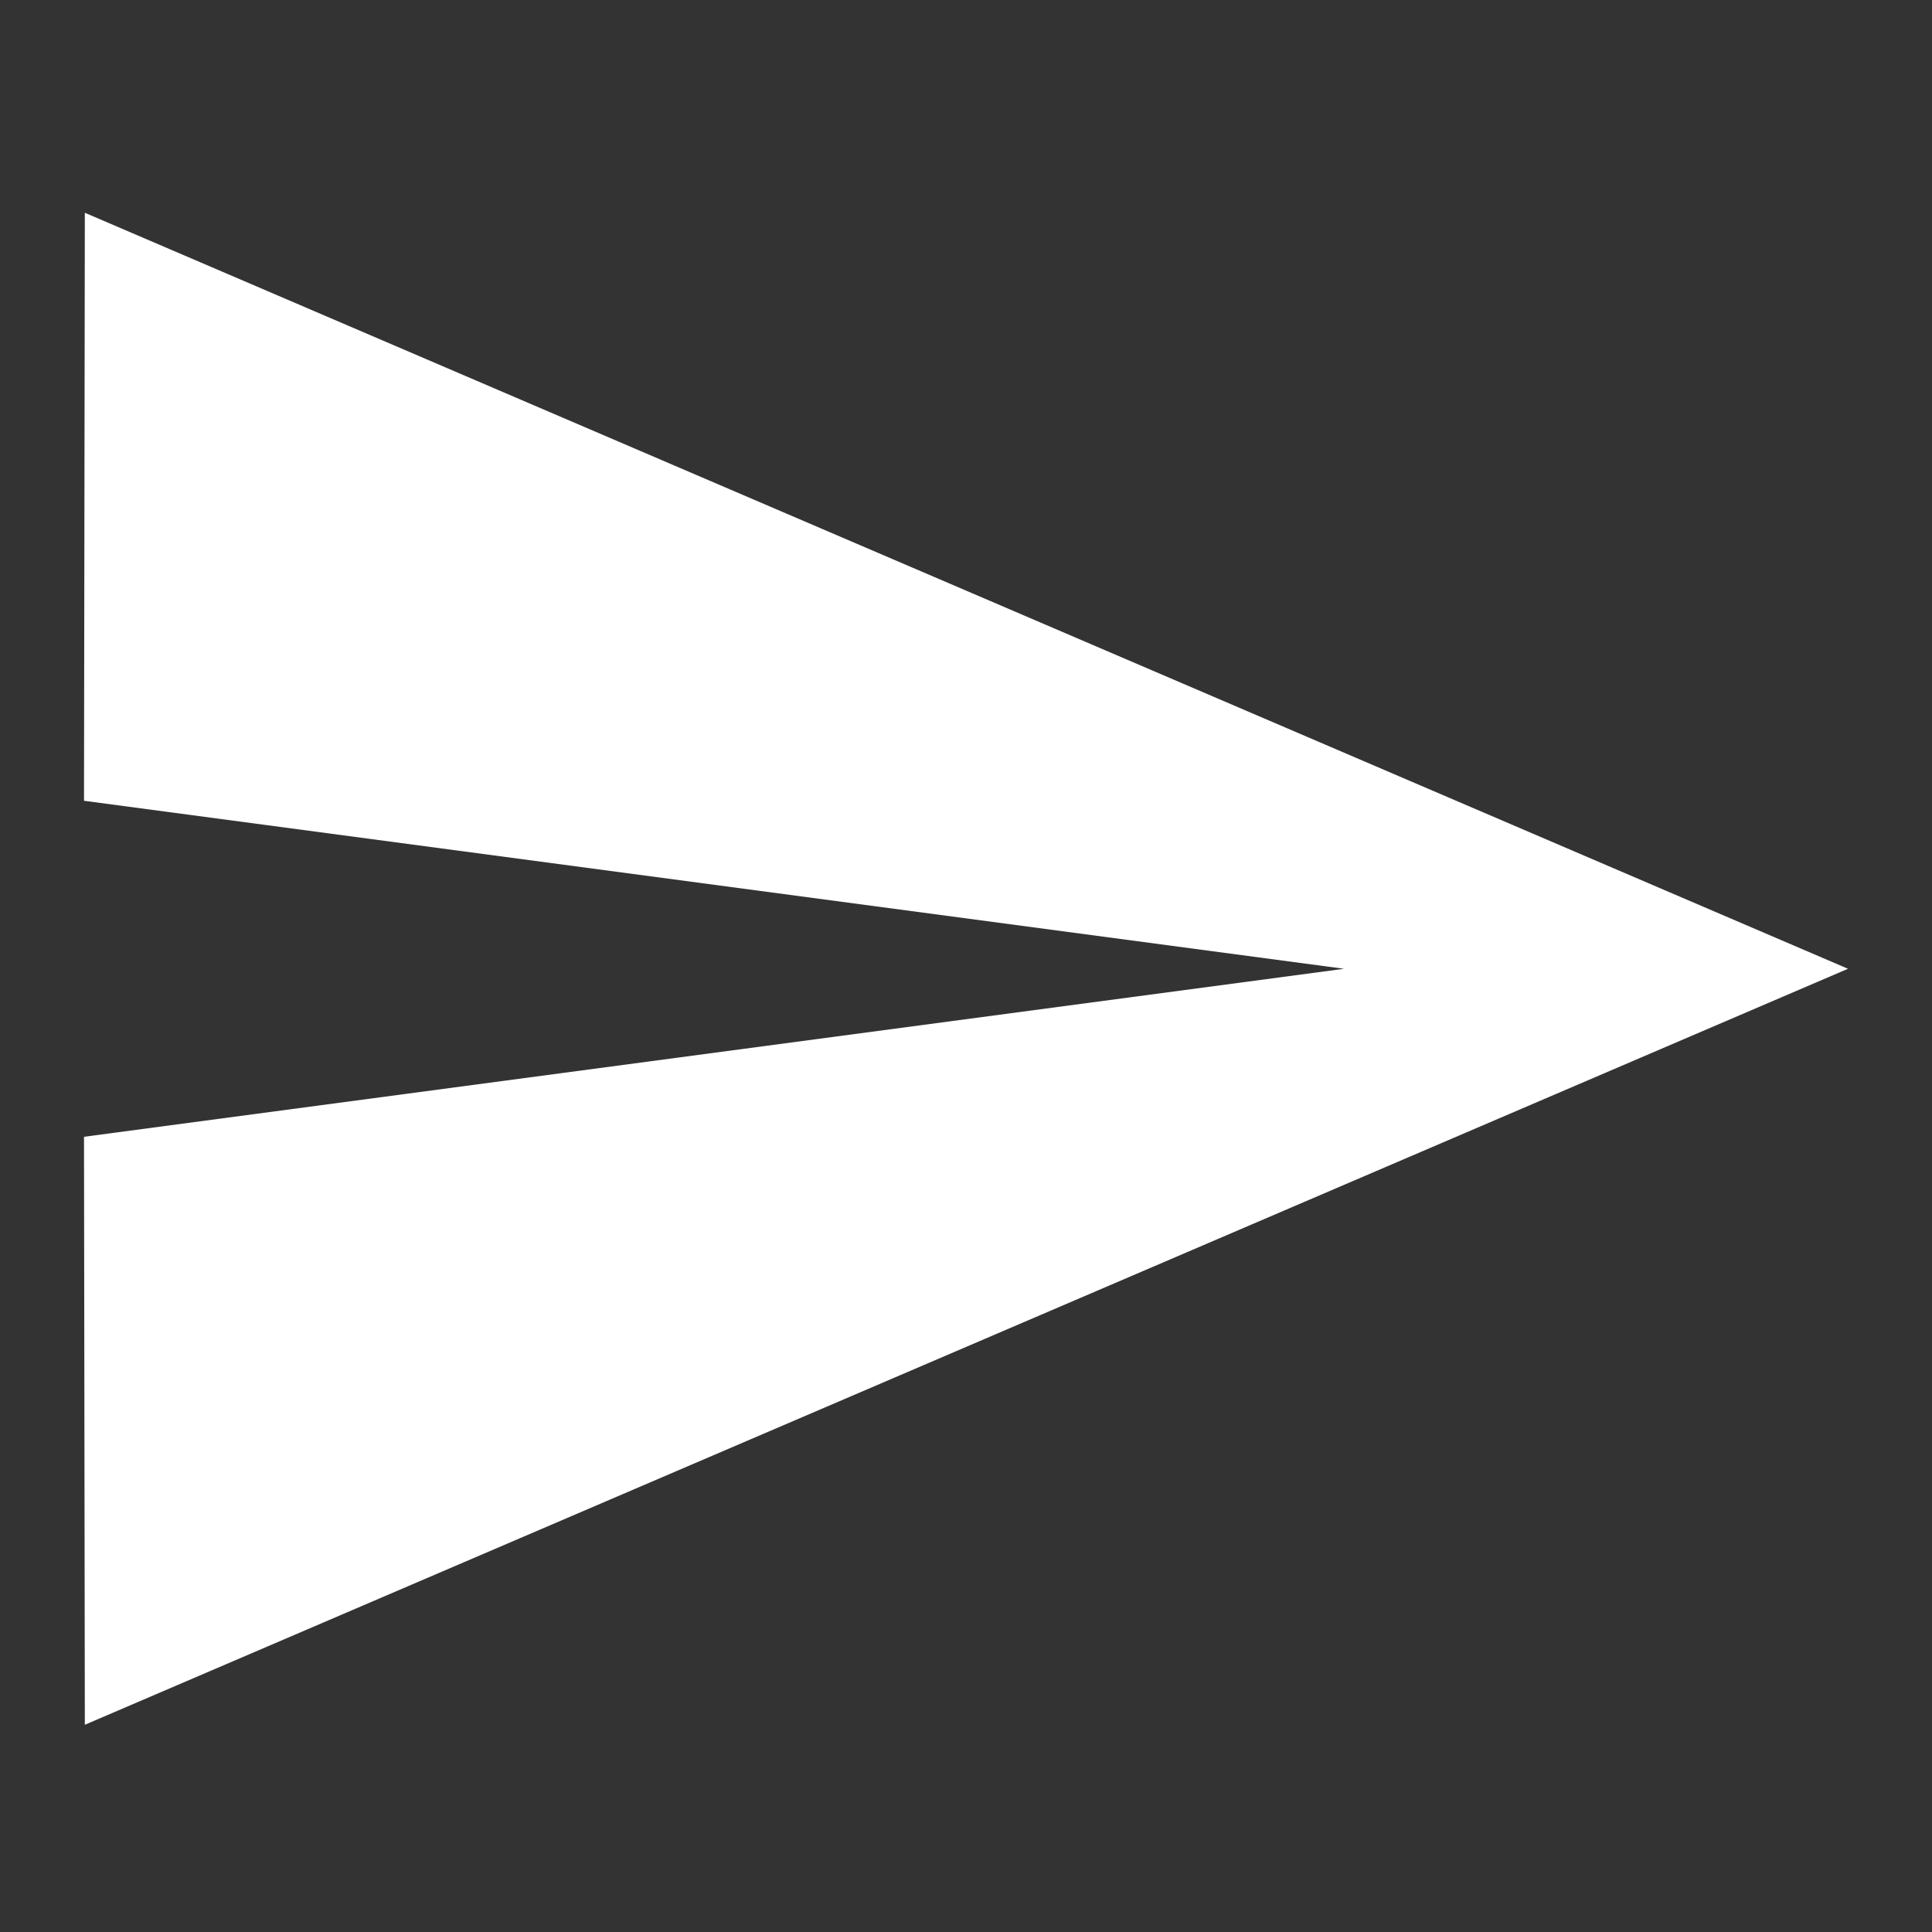 <svg width="23" height="23" viewBox="0 0 23 23" fill="none" xmlns="http://www.w3.org/2000/svg">
<rect x="0" y="0" width="23" height="23" fill="#333333" stroke="none"/>
<path d="M1.01 20.533L22 11.533L1.01 2.533L1 9.533L16 11.533L1 13.533L1.01 20.533Z" fill="white"/>
</svg>
